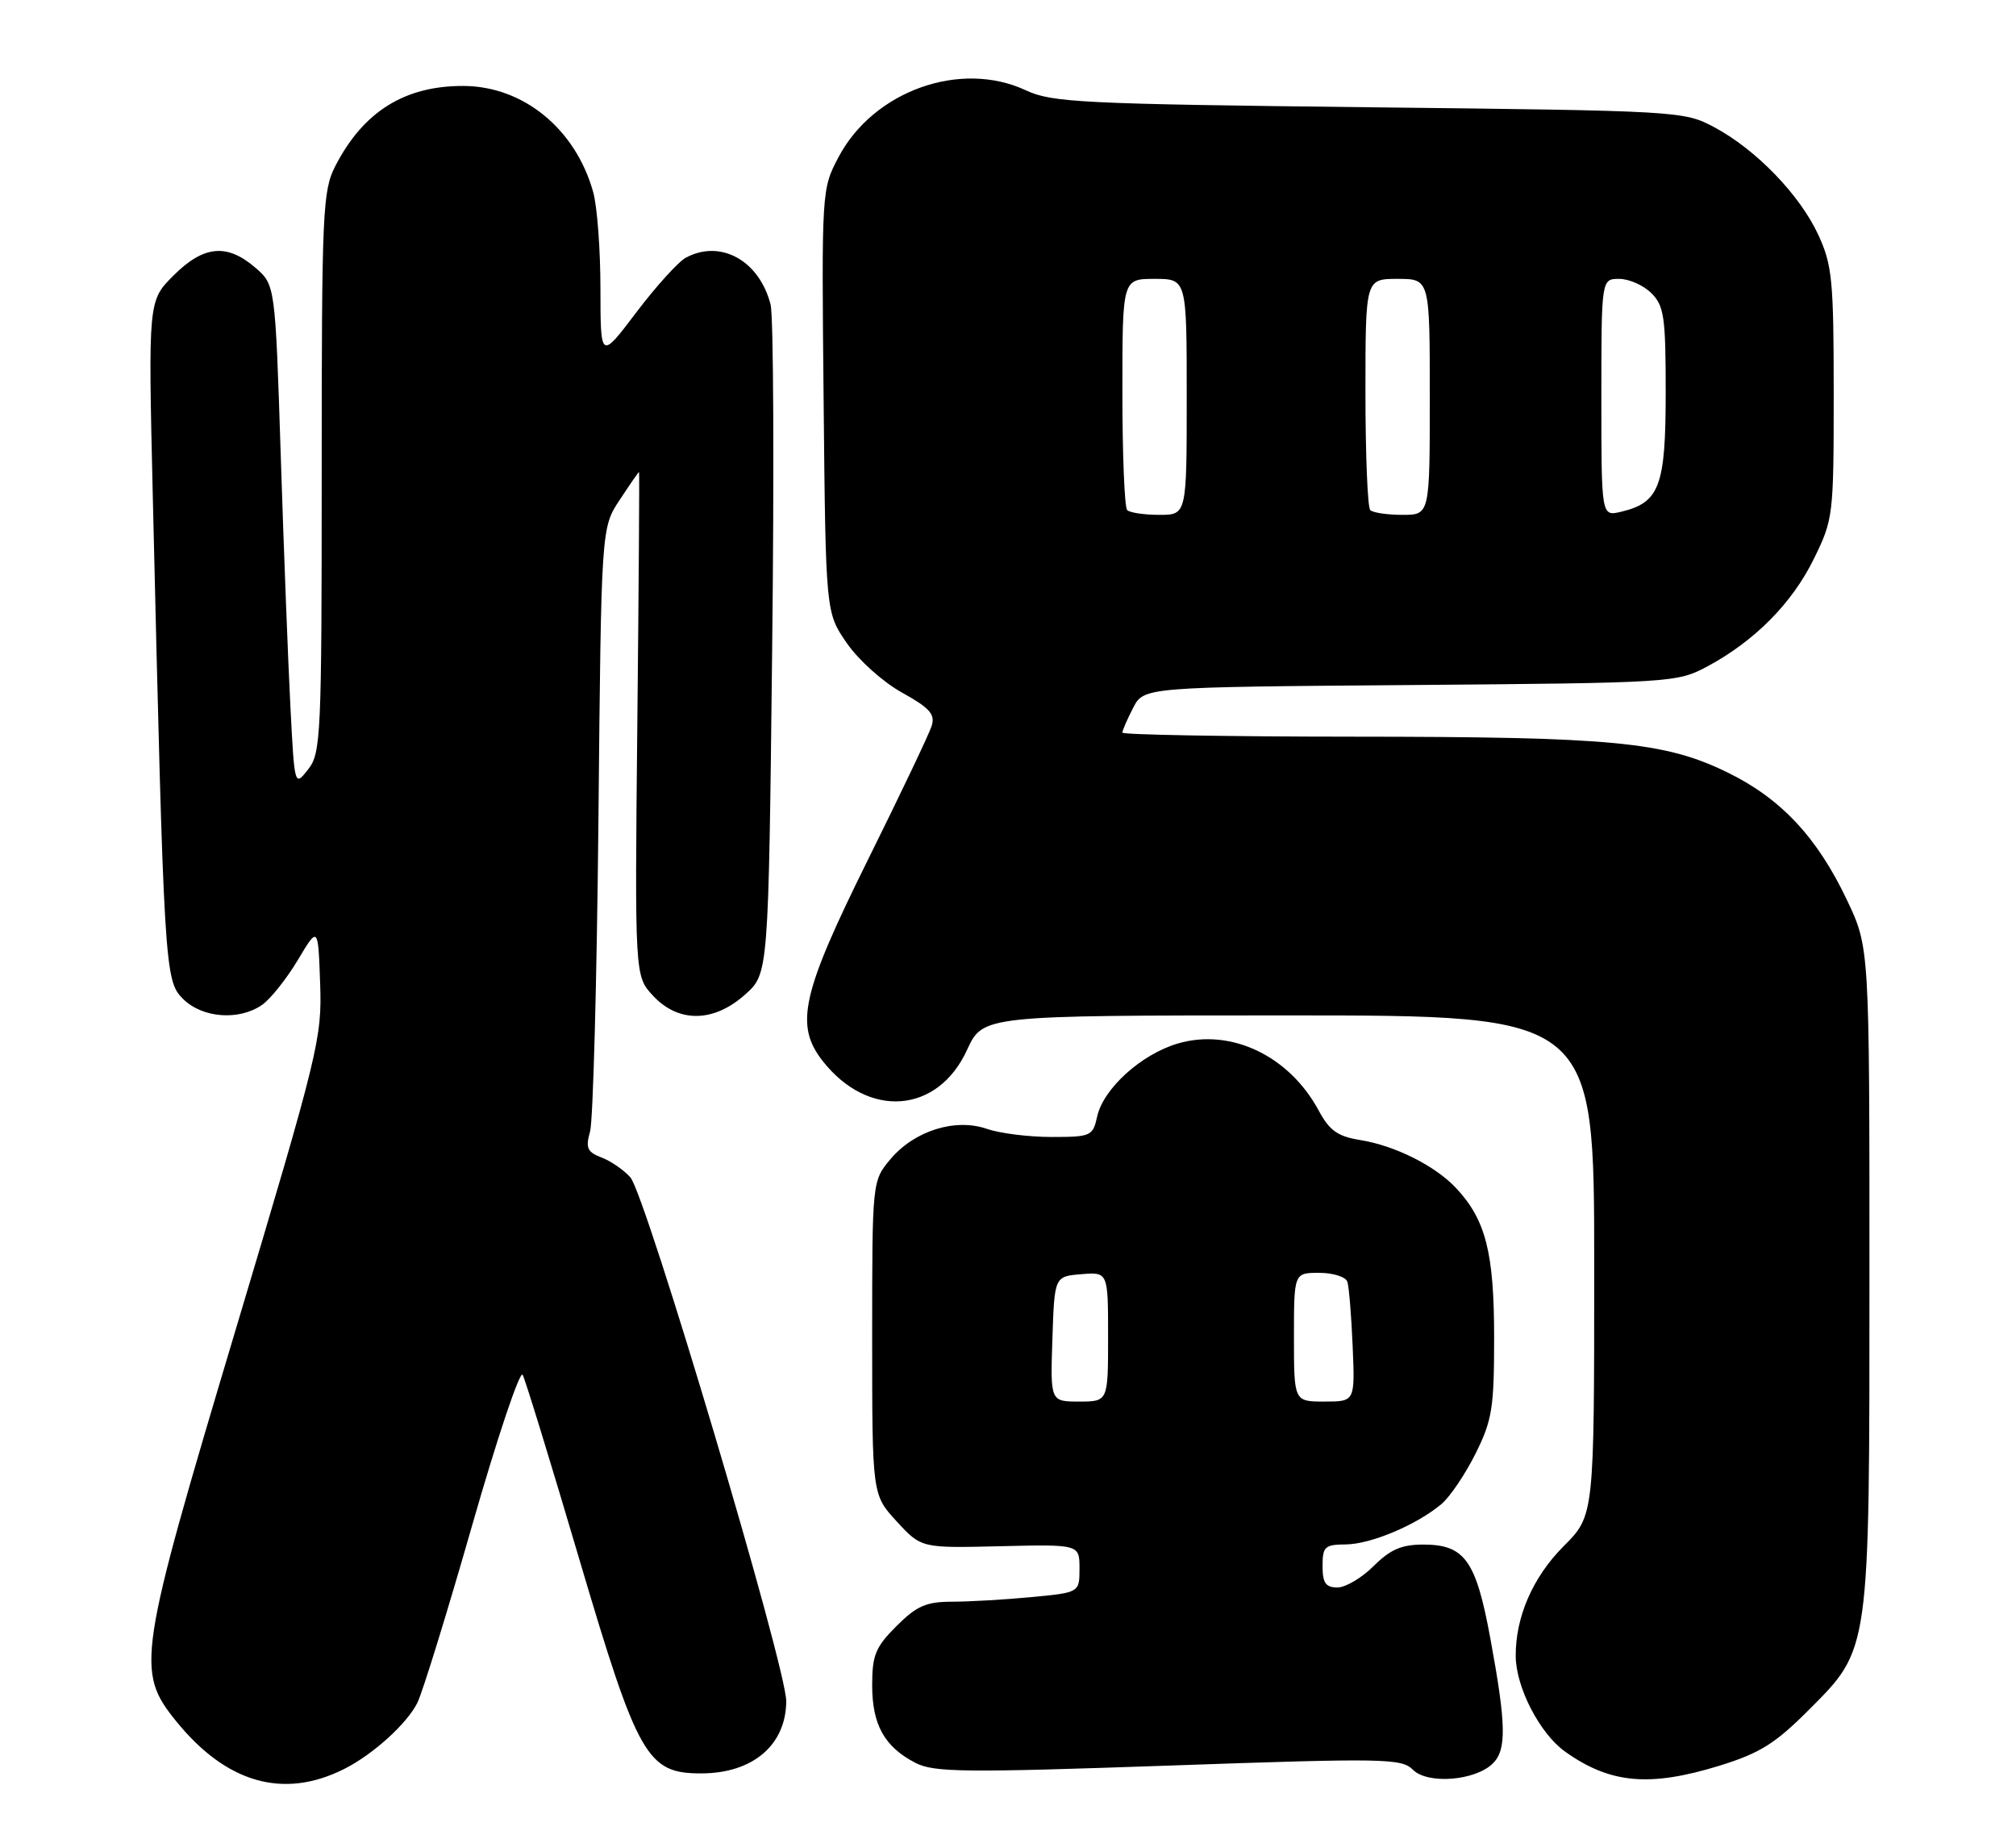 <?xml version="1.0" encoding="UTF-8" standalone="no"?>
<!DOCTYPE svg PUBLIC "-//W3C//DTD SVG 1.1//EN" "http://www.w3.org/Graphics/SVG/1.1/DTD/svg11.dtd" >
<svg xmlns="http://www.w3.org/2000/svg" xmlns:xlink="http://www.w3.org/1999/xlink" version="1.1" viewBox="0 0 282 256">
 <g >
 <path fill="currentColor"
d=" M 48.13 247.39 C 52.15 245.38 56.92 241.06 58.38 238.13 C 59.10 236.68 62.56 225.49 66.06 213.26 C 69.56 201.03 72.74 191.58 73.11 192.26 C 73.48 192.94 77.04 204.53 81.02 218.00 C 89.23 245.76 90.50 248.00 98.08 248.00 C 105.28 248.00 109.94 244.05 109.98 237.92 C 110.01 233.19 90.32 167.04 88.17 164.64 C 87.25 163.61 85.44 162.36 84.14 161.87 C 82.14 161.10 81.89 160.54 82.54 158.23 C 82.96 156.73 83.49 137.12 83.71 114.65 C 84.10 73.80 84.10 73.80 86.69 69.90 C 88.10 67.75 89.32 66.00 89.39 66.00 C 89.46 66.00 89.35 81.86 89.15 101.25 C 88.79 136.50 88.79 136.50 91.35 139.25 C 94.90 143.07 99.84 143.01 104.23 139.08 C 107.50 136.17 107.50 136.17 108.01 90.83 C 108.30 65.90 108.20 44.19 107.79 42.59 C 106.22 36.44 100.80 33.43 95.95 36.03 C 94.89 36.59 91.77 40.04 89.01 43.68 C 84.00 50.30 84.00 50.30 83.99 40.40 C 83.99 34.95 83.54 28.87 82.98 26.88 C 80.52 18.03 73.21 12.05 64.82 12.02 C 56.61 11.99 50.82 15.61 46.91 23.21 C 45.13 26.67 45.00 29.51 45.00 66.05 C 45.00 102.99 44.89 105.32 43.10 107.60 C 41.20 110.02 41.20 110.02 40.62 98.76 C 40.30 92.57 39.69 76.77 39.27 63.66 C 38.50 39.83 38.50 39.83 35.69 37.41 C 31.74 34.01 28.47 34.33 24.27 38.53 C 20.73 42.07 20.73 42.07 21.37 69.28 C 22.94 135.70 23.03 137.12 25.59 139.68 C 28.29 142.38 33.45 142.77 36.67 140.52 C 37.84 139.70 40.08 136.89 41.65 134.27 C 44.50 129.50 44.50 129.50 44.78 137.50 C 45.05 145.20 44.61 147.03 32.95 186.00 C 19.28 231.69 18.97 233.69 24.64 240.70 C 31.67 249.37 39.65 251.65 48.13 247.39 Z  M 208.84 246.59 C 210.76 244.67 210.69 241.15 208.47 229.12 C 206.46 218.20 204.89 216.00 199.08 216.00 C 196.05 216.00 194.47 216.69 192.15 219.00 C 190.50 220.65 188.22 222.00 187.08 222.00 C 185.44 222.00 185.00 221.37 185.00 219.00 C 185.00 216.29 185.31 216.00 188.25 215.98 C 191.76 215.95 198.19 213.24 201.65 210.32 C 202.83 209.32 204.97 206.15 206.40 203.28 C 208.73 198.61 209.00 196.91 209.00 187.00 C 209.00 175.20 207.83 170.59 203.70 166.17 C 200.80 163.05 195.12 160.20 190.27 159.43 C 187.12 158.92 185.98 158.12 184.47 155.32 C 180.34 147.64 172.17 143.75 164.75 145.93 C 159.63 147.44 154.33 152.24 153.47 156.15 C 152.87 158.88 152.60 159.00 147.07 159.00 C 143.90 159.00 139.84 158.49 138.06 157.87 C 133.64 156.33 127.92 158.12 124.57 162.09 C 122.00 165.15 122.00 165.15 122.00 187.09 C 122.00 209.03 122.00 209.03 125.43 212.76 C 128.87 216.50 128.87 216.50 139.93 216.23 C 151.00 215.97 151.00 215.97 151.00 219.34 C 151.00 222.71 151.00 222.71 144.25 223.35 C 140.54 223.70 135.54 223.99 133.15 223.99 C 129.54 224.00 128.22 224.58 125.40 227.40 C 122.46 230.34 122.00 231.46 122.00 235.68 C 122.00 241.20 123.72 244.29 128.06 246.53 C 130.64 247.86 134.89 247.91 163.45 246.91 C 193.72 245.85 196.03 245.89 197.64 247.49 C 199.71 249.57 206.40 249.03 208.84 246.59 Z  M 240.57 246.91 C 246.17 245.17 248.32 243.83 252.98 239.16 C 261.62 230.49 261.50 231.37 261.50 178.00 C 261.50 132.50 261.50 132.50 258.36 125.88 C 254.20 117.10 249.12 111.67 241.64 108.02 C 232.86 103.73 225.62 103.04 189.25 103.02 C 171.51 103.01 157.00 102.75 157.00 102.45 C 157.00 102.15 157.68 100.59 158.50 99.00 C 160.00 96.09 160.00 96.09 197.25 95.80 C 233.89 95.50 234.57 95.46 238.80 93.21 C 245.41 89.67 250.67 84.38 253.72 78.16 C 256.44 72.63 256.50 72.11 256.50 55.00 C 256.50 39.20 256.29 37.05 254.35 32.85 C 251.76 27.25 245.64 20.91 239.79 17.79 C 235.55 15.53 234.98 15.49 191.50 15.00 C 151.27 14.54 147.16 14.34 143.50 12.63 C 134.36 8.36 122.18 12.71 117.29 21.98 C 114.93 26.45 114.92 26.60 115.21 56.07 C 115.50 85.68 115.50 85.68 118.47 89.96 C 120.13 92.35 123.55 95.41 126.20 96.87 C 130.04 99.00 130.83 99.88 130.33 101.50 C 129.99 102.60 125.95 111.08 121.35 120.35 C 112.12 138.98 111.14 143.36 115.09 148.39 C 121.47 156.50 131.18 155.75 135.27 146.83 C 137.49 142.00 137.49 142.00 180.24 142.00 C 223.00 142.00 223.00 142.00 223.00 176.97 C 223.00 211.95 223.00 211.95 218.73 216.22 C 214.41 220.55 211.98 226.13 212.02 231.62 C 212.06 235.99 215.39 242.43 218.92 244.95 C 225.24 249.45 230.74 249.94 240.57 246.91 Z  M 147.21 187.25 C 147.50 178.50 147.50 178.50 151.25 178.19 C 155.00 177.88 155.00 177.88 155.00 186.94 C 155.00 196.00 155.00 196.00 150.96 196.00 C 146.92 196.00 146.92 196.00 147.21 187.25 Z  M 181.00 187.00 C 181.00 178.00 181.00 178.00 184.53 178.00 C 186.47 178.00 188.25 178.56 188.47 179.25 C 188.70 179.94 189.03 183.99 189.21 188.25 C 189.54 196.00 189.54 196.00 185.27 196.00 C 181.00 196.00 181.00 196.00 181.00 187.00 Z  M 157.67 71.33 C 157.30 70.97 157.00 63.54 157.00 54.83 C 157.00 39.00 157.00 39.00 161.50 39.00 C 166.00 39.00 166.00 39.00 166.00 55.50 C 166.00 72.00 166.00 72.00 162.17 72.00 C 160.06 72.00 158.03 71.70 157.67 71.33 Z  M 191.67 71.33 C 191.30 70.97 191.00 63.54 191.00 54.83 C 191.00 39.00 191.00 39.00 195.50 39.00 C 200.00 39.00 200.00 39.00 200.00 55.50 C 200.00 72.00 200.00 72.00 196.17 72.00 C 194.06 72.00 192.03 71.70 191.67 71.33 Z  M 224.00 55.61 C 224.00 39.00 224.00 39.00 226.50 39.00 C 227.88 39.00 229.90 39.90 231.00 41.00 C 232.78 42.78 233.00 44.33 233.00 54.89 C 233.00 67.99 232.14 70.29 226.75 71.57 C 224.00 72.22 224.00 72.22 224.00 55.61 Z "/>
</g>
</svg>